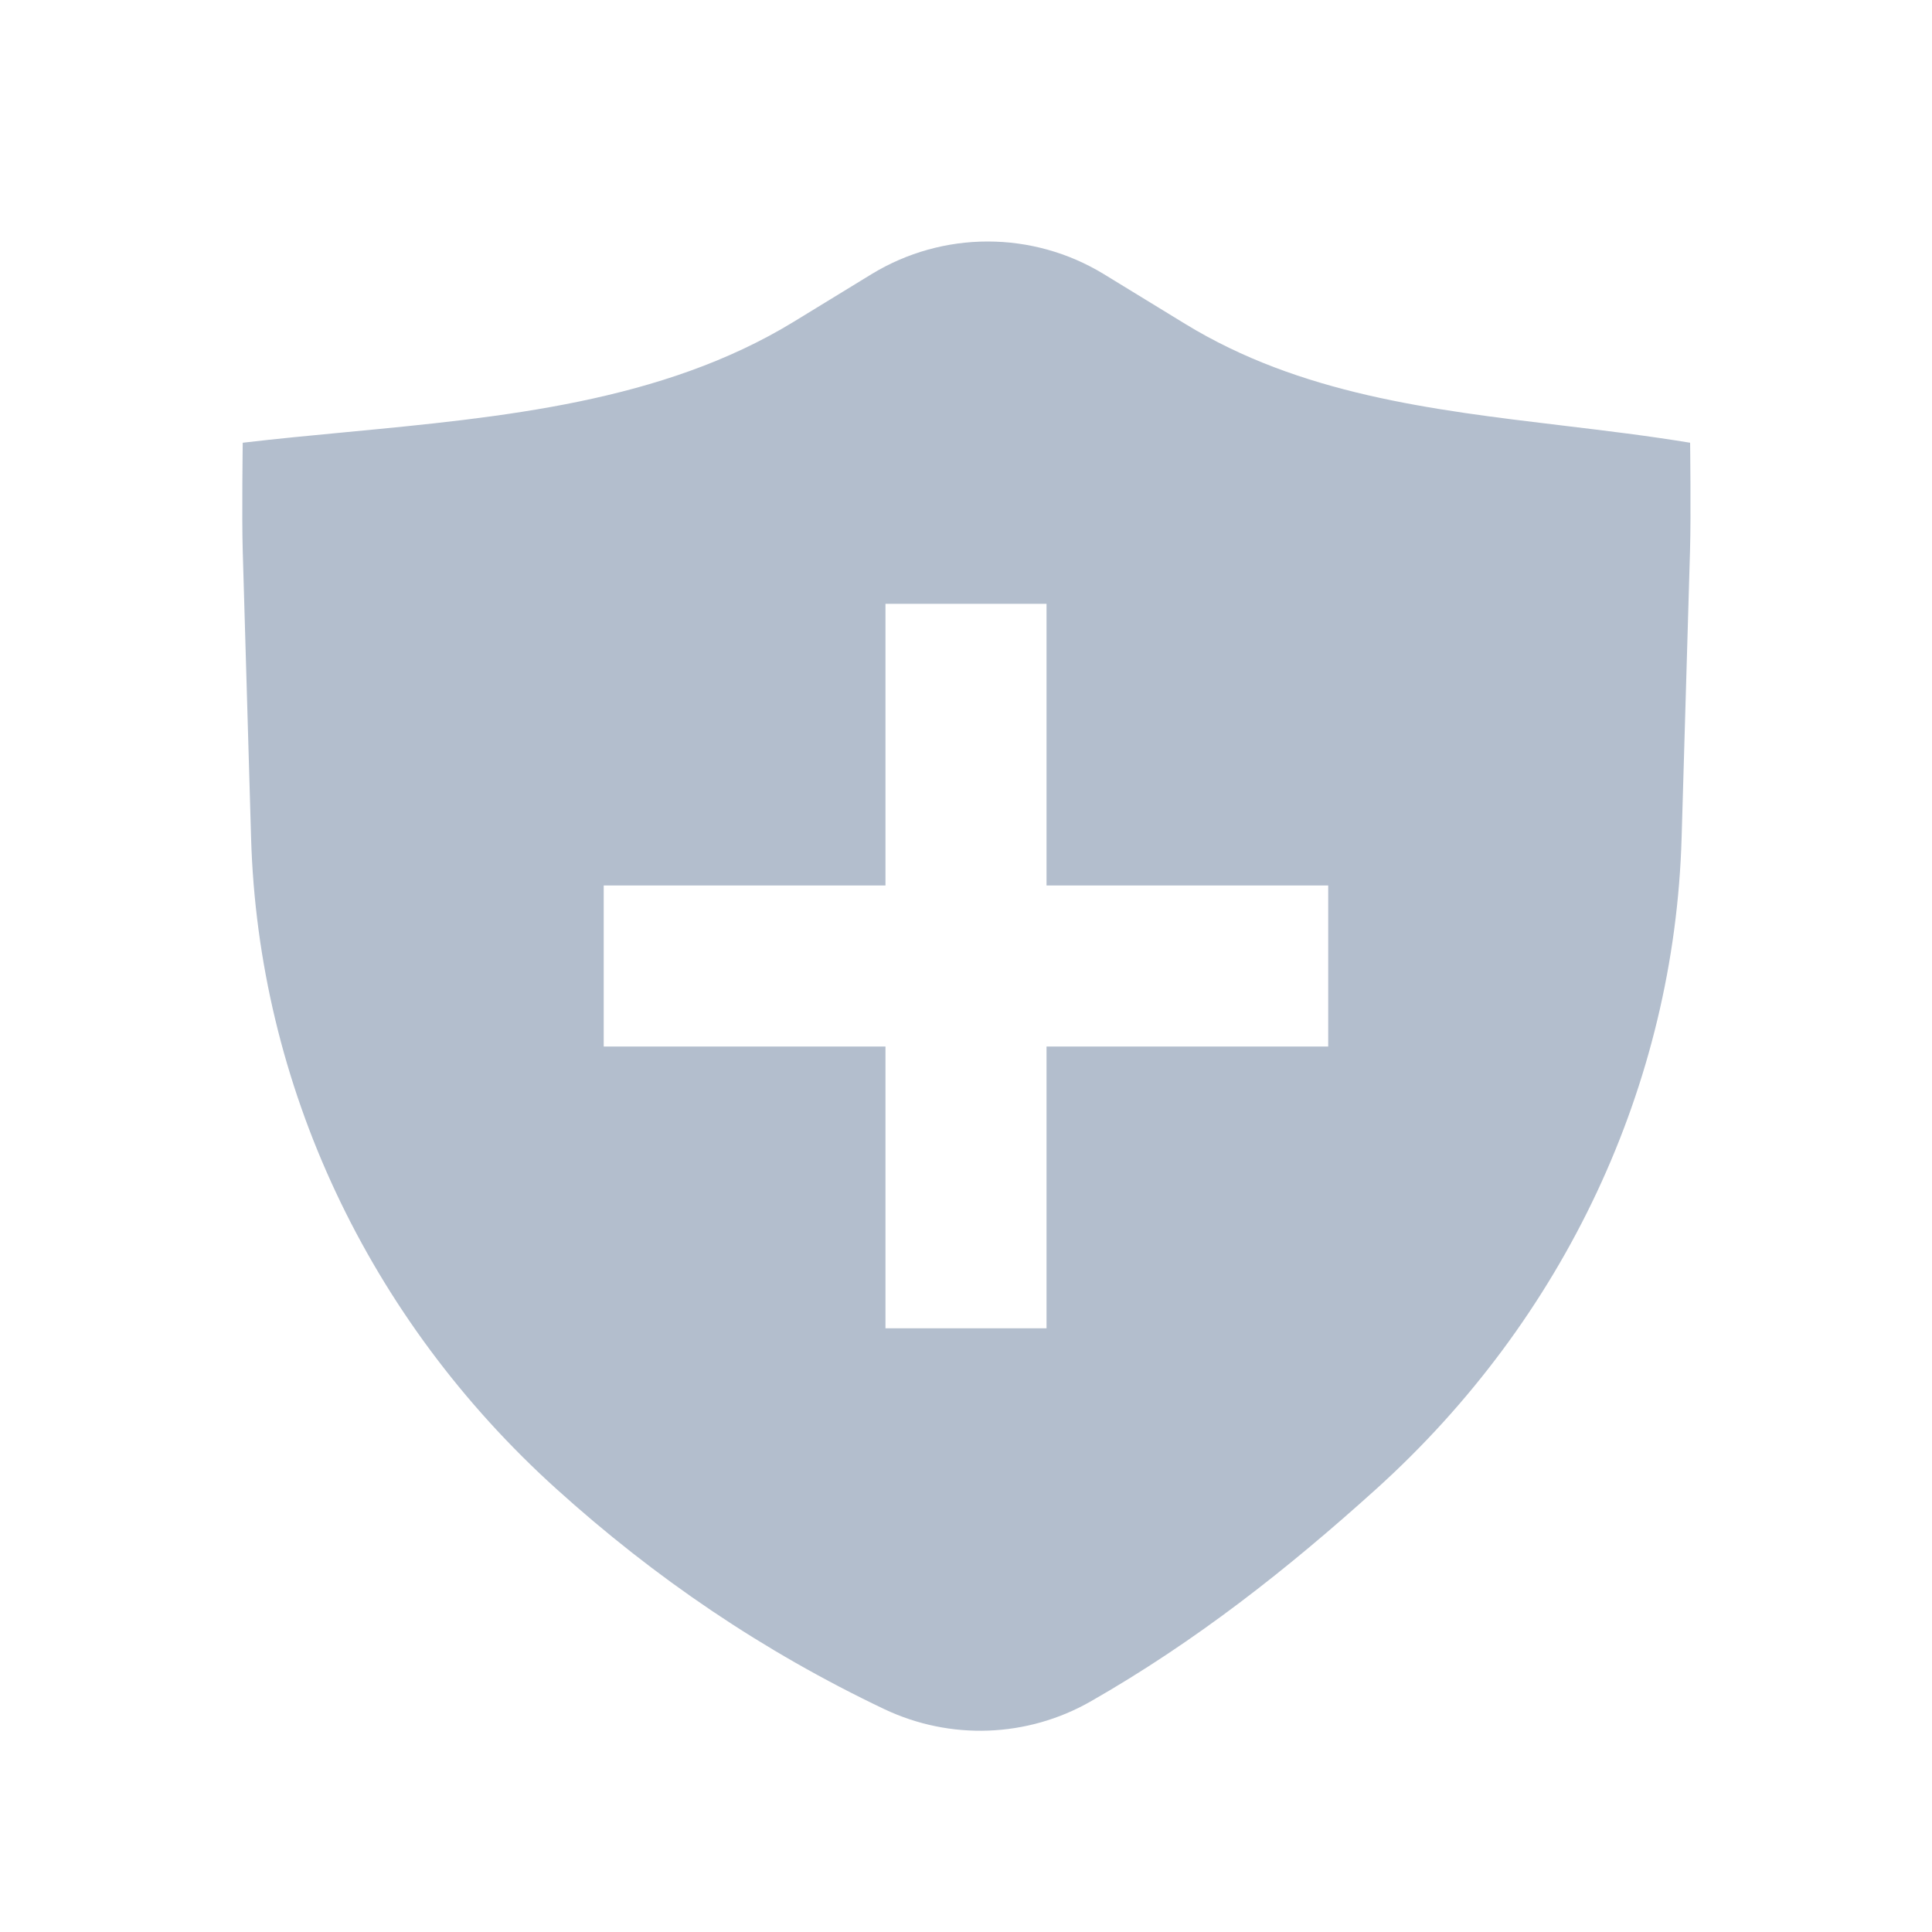 <svg width="25" height="25" viewBox="0 0 25 25" fill="none" xmlns="http://www.w3.org/2000/svg">
<path fill-rule="evenodd" clip-rule="evenodd" d="M11.287 3.542C11.738 3.269 12.254 3.125 12.781 3.125C13.308 3.125 13.824 3.269 14.275 3.542L15.336 4.191C16.824 5.101 18.52 5.303 20.223 5.507C20.773 5.573 21.324 5.639 21.87 5.729C21.87 5.729 21.882 6.684 21.869 7.118L21.76 10.842C21.667 14.037 20.246 17.065 17.81 19.266C16.66 20.304 15.471 21.242 14.105 22.021C13.703 22.249 13.251 22.377 12.789 22.394C12.327 22.411 11.867 22.316 11.449 22.119C9.871 21.369 8.474 20.418 7.199 19.266C4.762 17.065 3.342 14.037 3.249 10.842L3.141 7.13C3.128 6.69 3.141 5.729 3.141 5.729C3.583 5.677 4.034 5.634 4.489 5.591C6.496 5.4 8.569 5.203 10.27 4.164L11.287 3.542H11.287ZM11.458 11.458V7.813H13.542V11.458H17.187V13.542H13.542V17.188H11.458V13.542H7.812V11.458H11.458Z" fill="#B3BECD"/>
</svg>
